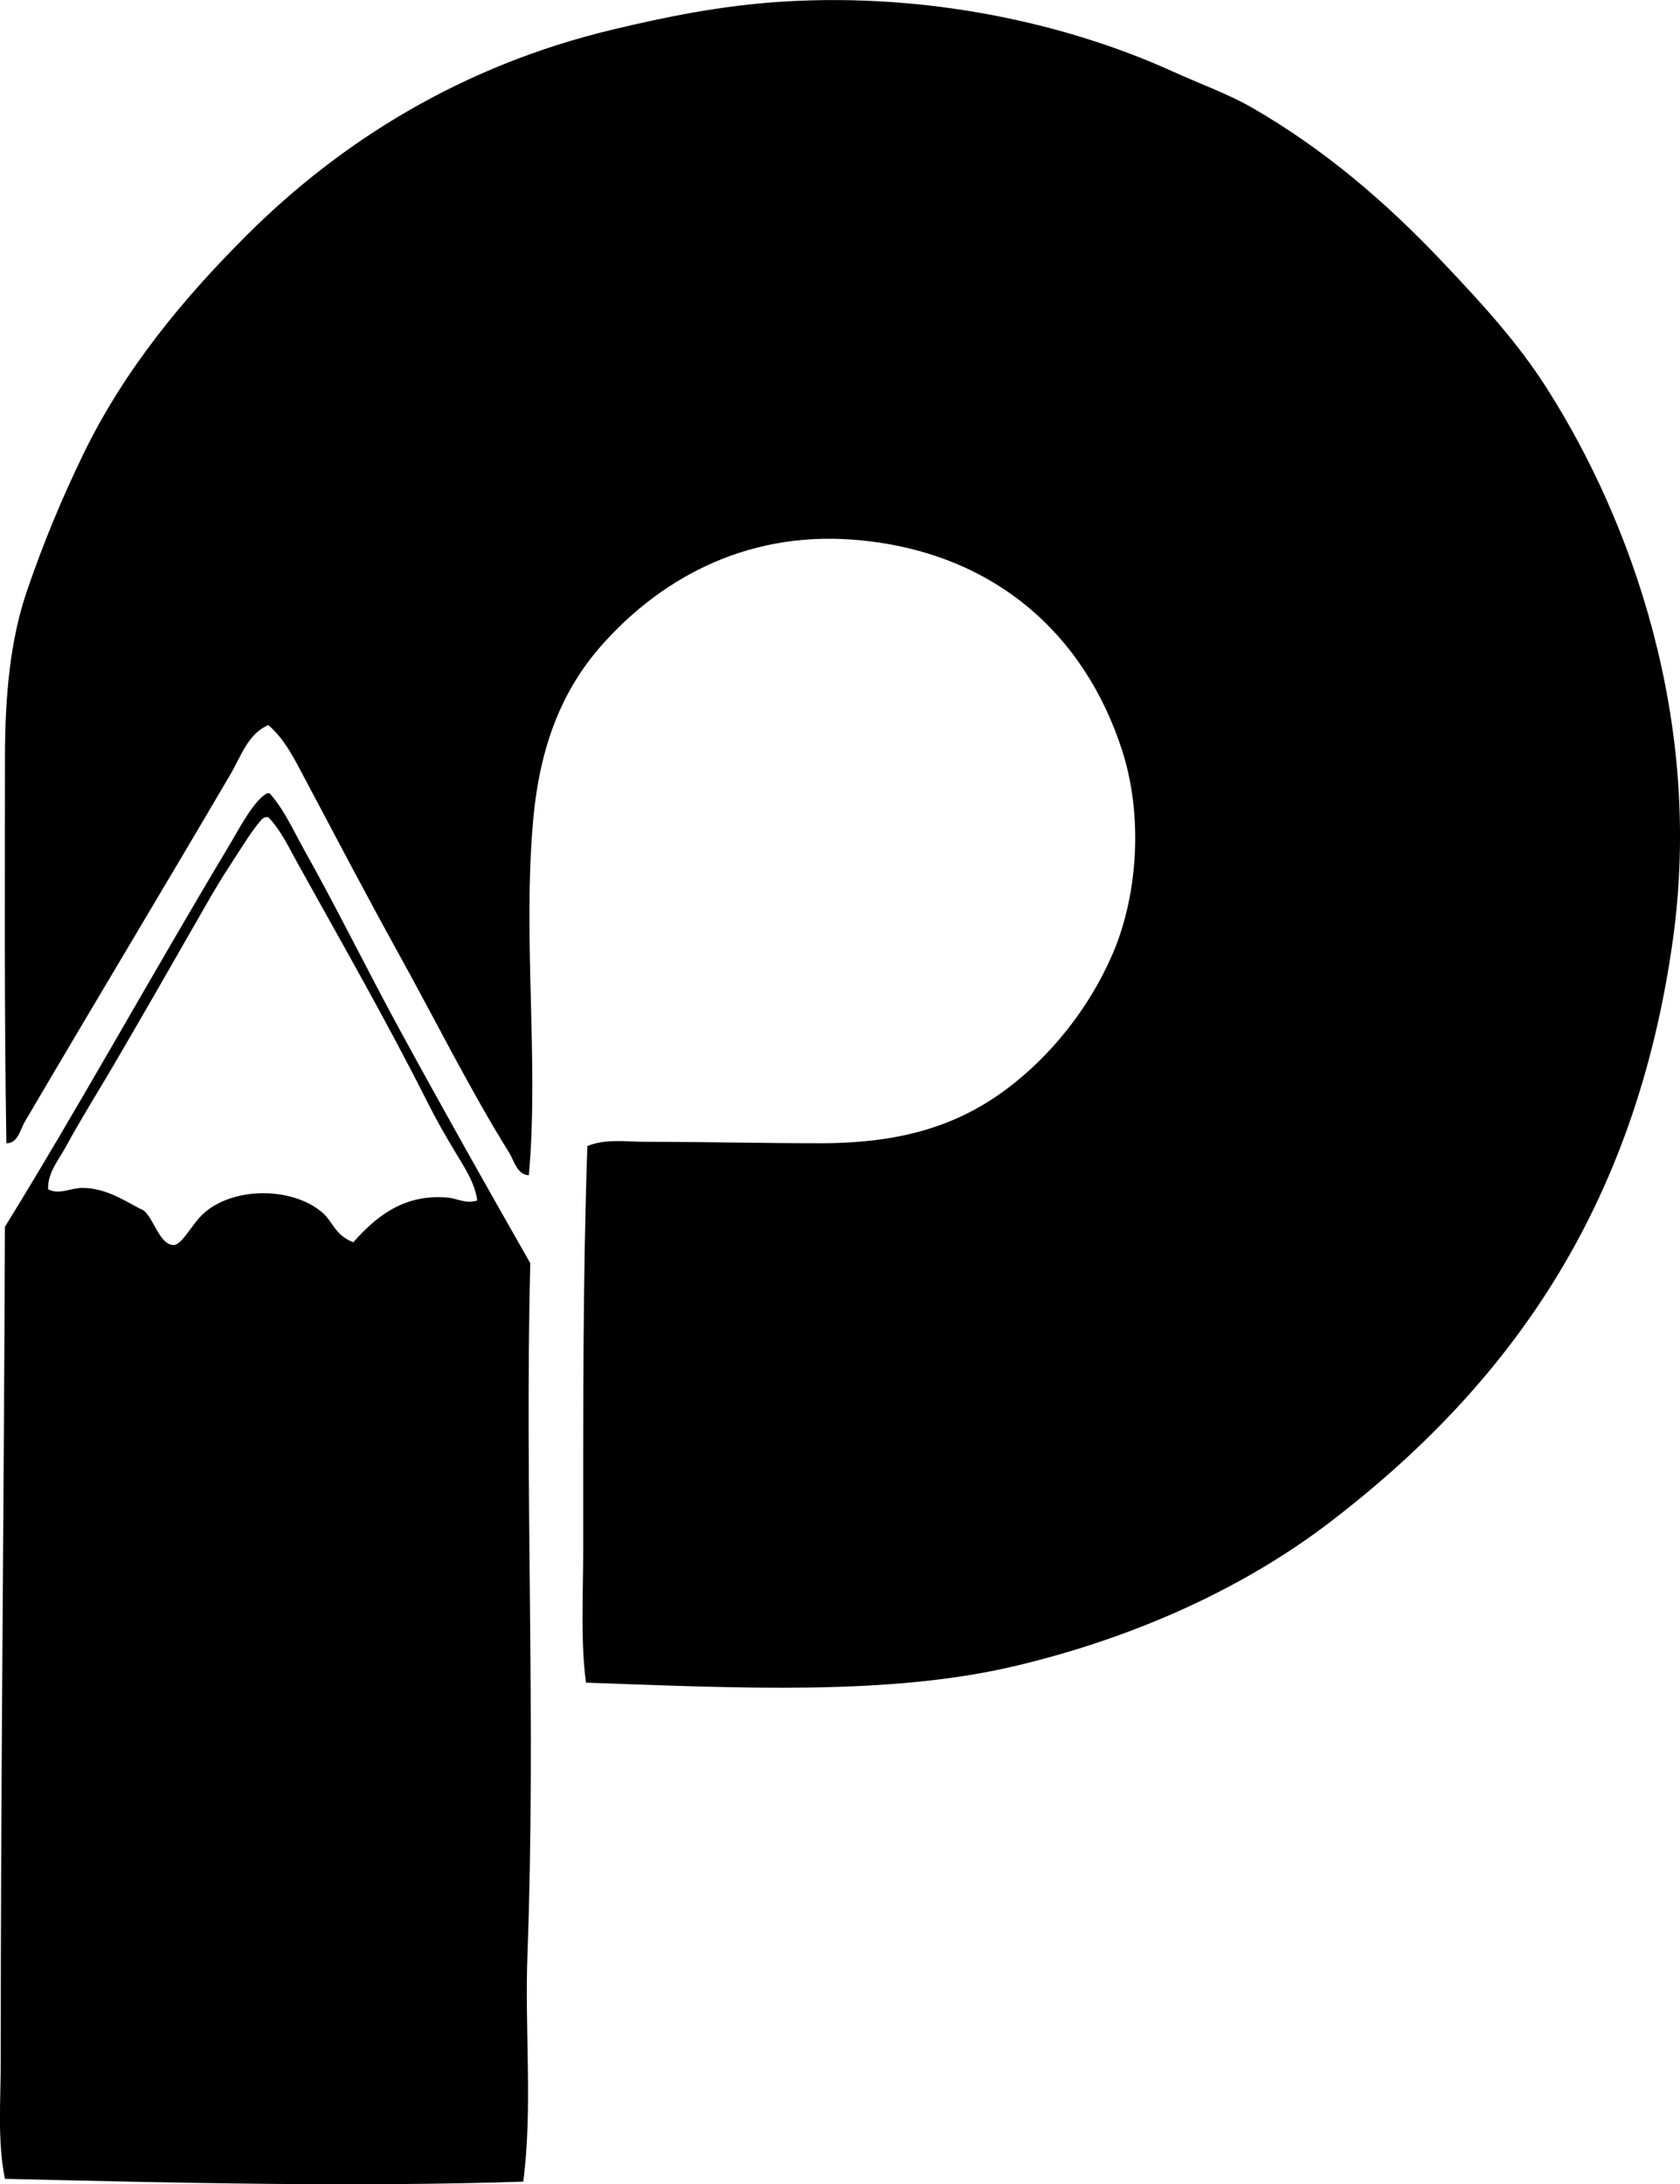 <?xml version="1.0" encoding="iso-8859-1"?>
<!-- Generator: Adobe Illustrator 19.2.0, SVG Export Plug-In . SVG Version: 6.00 Build 0)  -->
<svg version="1.1" xmlns="http://www.w3.org/2000/svg" xmlns:xlink="http://www.w3.org/1999/xlink" x="0px" y="0px"
	 viewBox="0 0 57.527 74.773" style="enable-background:new 0 0 57.527 74.773;" xml:space="preserve">
<g id="Messrs_x5F_Paolantoni">
	<path style="fill-rule:evenodd;clip-rule:evenodd;" d="M20.065,57.6c-0.188-1.426-0.096-2.994-0.095-4.533
		c0-4.723-0.015-9.258,0.143-13.836c0.624-0.258,1.33-0.145,1.957-0.145c2.041,0,4.009,0.049,6.012,0.049
		c2.751,0,4.686-0.584,6.394-1.861c1.463-1.094,2.806-2.721,3.626-4.627c0.832-1.935,1.062-4.627,0.334-6.92
		c-1.272-4.002-4.418-6.879-9.209-7.252c-3.858-0.299-6.757,1.494-8.636,3.627c-1.309,1.484-2.108,3.377-2.338,6.012
		c-0.355,4.072,0.203,8.211-0.144,12.119c-0.406-0.022-0.507-0.506-0.668-0.764c-1.338-2.146-2.548-4.578-3.817-6.871
		c-1.087-1.965-2.126-3.951-3.196-5.965c-0.341-0.639-0.683-1.342-1.24-1.812c-0.695,0.291-0.945,1.086-1.288,1.67
		c-2.296,3.914-4.734,7.961-7.062,11.928c-0.147,0.252-0.225,0.721-0.62,0.717c-0.075-4.727-0.048-9.01-0.048-13.17
		c0.001-2.205,0.183-4.08,0.764-5.771c0.56-1.629,1.171-3.104,1.909-4.629c1.437-2.967,3.49-5.4,5.582-7.49
		c3.247-3.248,7.405-5.834,12.549-7.062c1.796-0.43,3.701-0.822,5.772-0.955c5.181-0.33,9.953,0.816,13.408,2.387
		c0.951,0.432,1.898,0.768,2.72,1.24c2.474,1.428,4.57,3.217,6.536,5.297c1.316,1.391,2.557,2.732,3.578,4.342
		c2.852,4.488,5.344,11.322,4.295,18.846c-1.292,9.268-5.686,15.285-11.69,19.896c-2.935,2.256-6.652,3.971-10.83,4.963
		C30.462,58.049,25.303,57.785,20.065,57.6z"/>
	<path style="fill-rule:evenodd;clip-rule:evenodd;" d="M9.14,27.158c0.031,0,0.063,0,0.096,0c0.509,0.578,0.818,1.291,1.192,1.957
		c1.092,1.943,2.148,4.094,3.244,6.107c1.471,2.699,2.978,5.379,4.485,8.016c-0.192,7.863,0.201,15.725-0.096,23.666
		c-0.097,2.604,0.183,5.238-0.143,7.777c-5.728,0.191-11.982,0.041-17.75-0.096c-0.26-1.303-0.143-2.662-0.143-4.008
		c-0.002-9.449,0.112-19.162,0.143-28.58c2.481-4.014,5.064-8.695,7.635-12.979C8.175,28.401,8.673,27.416,9.14,27.158z
		 M8.949,28.065c-0.35,0.394-0.758,1.08-1.146,1.672c-0.381,0.58-0.751,1.244-1.05,1.764c-1.005,1.754-1.925,3.363-2.863,4.963
		c-0.558,0.951-1.119,1.84-1.622,2.768c-0.25,0.461-0.646,0.914-0.62,1.479c0.383,0.203,0.779-0.053,1.193-0.047
		c0.777,0.008,1.422,0.433,1.956,0.715c0.417,0.094,0.621,1.244,1.144,1.24c0.302-0.002,0.625-0.723,1.05-1.098
		c1.019-0.895,2.974-0.889,4.008-0.047c0.417,0.34,0.438,0.789,1.098,1.051c0.726-0.811,1.681-1.674,3.245-1.527
		c0.326,0.029,0.609,0.223,1.001,0.096c-0.083-0.615-0.457-1.16-0.763-1.672c-0.318-0.531-0.628-1.066-0.907-1.621
		c-1.406-2.799-3.004-5.586-4.484-8.254c-0.297-0.535-0.573-1.129-1.002-1.574c-0.032,0-0.064,0-0.096,0
		C9.035,27.992,8.983,28.022,8.949,28.065z"/>
</g>
<g id="Layer_1">
</g>
</svg>
